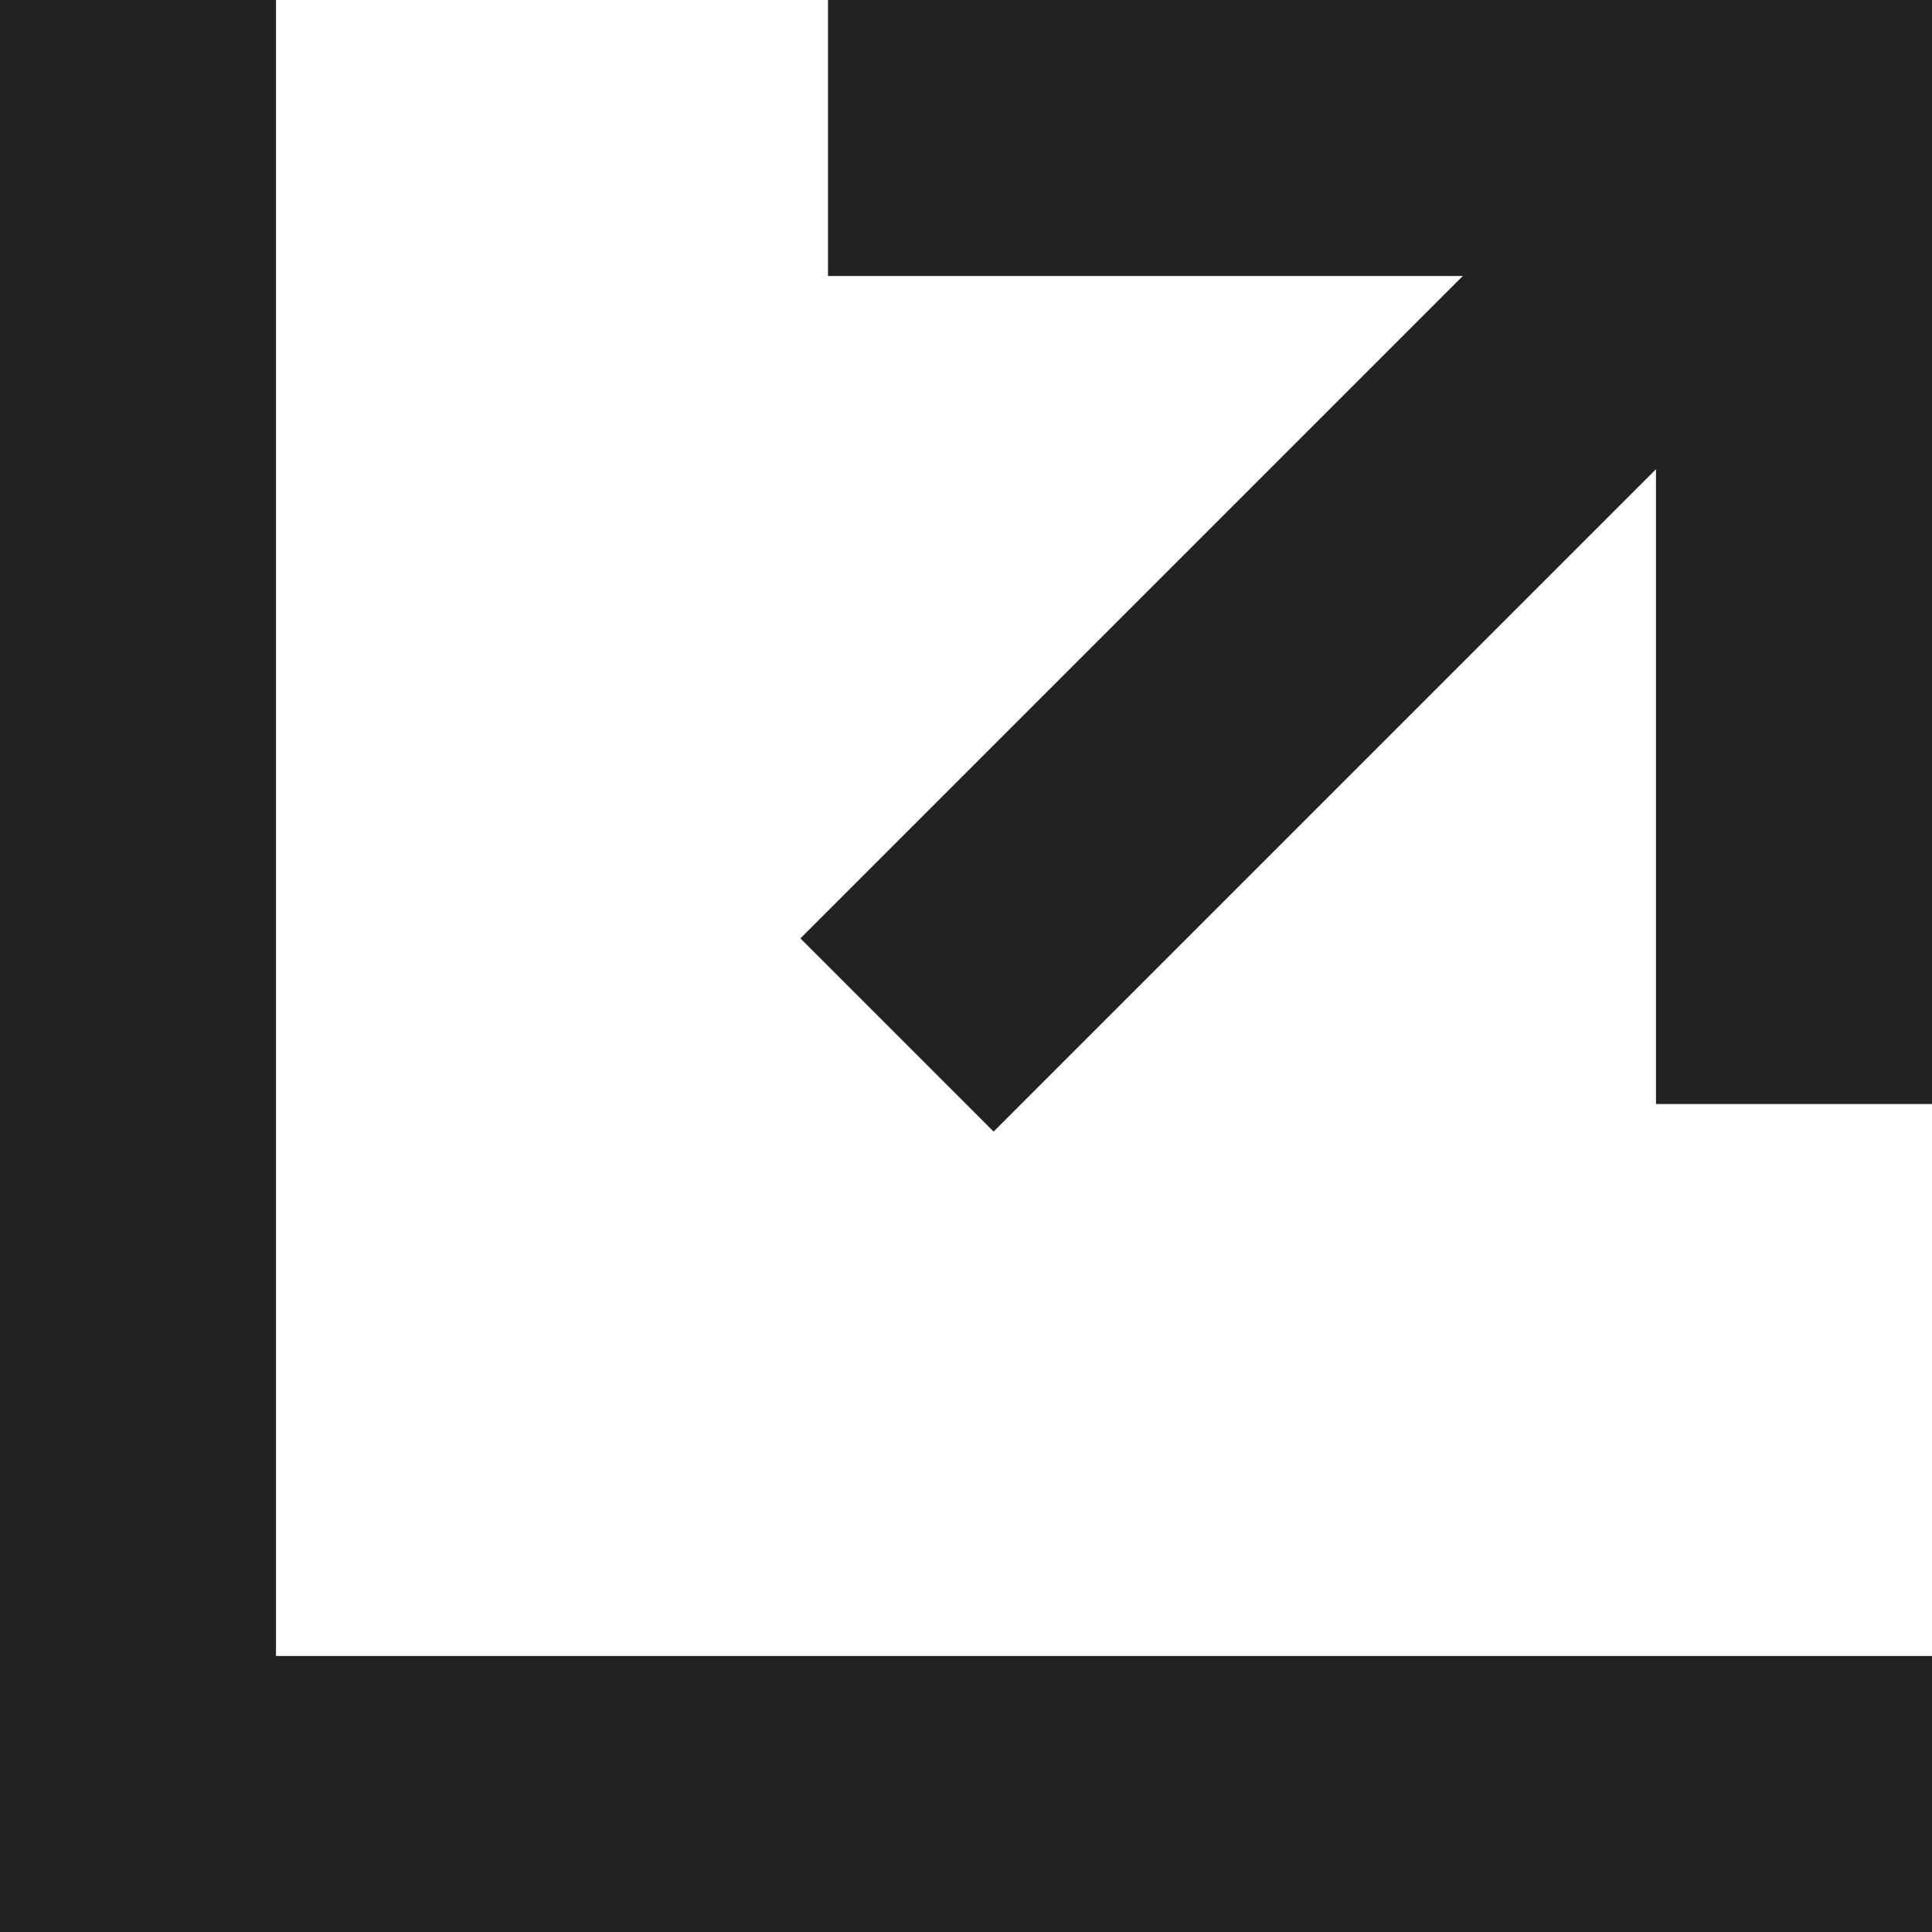 <svg xmlns="http://www.w3.org/2000/svg" width="283.46" height="283.461" viewBox="-418.5 268.5 283.46 283.461"><path fill="rgb(34,34,34)" d="M-418.5 551.96V268.5h40.494v242.967h242.967v40.494H-418.5zm242.966-214.62l-97.186 97.186-28.347-28.346 97.187-97.187h-93.137V268.5h161.977v161.978h-40.495v-93.14z"/></svg>